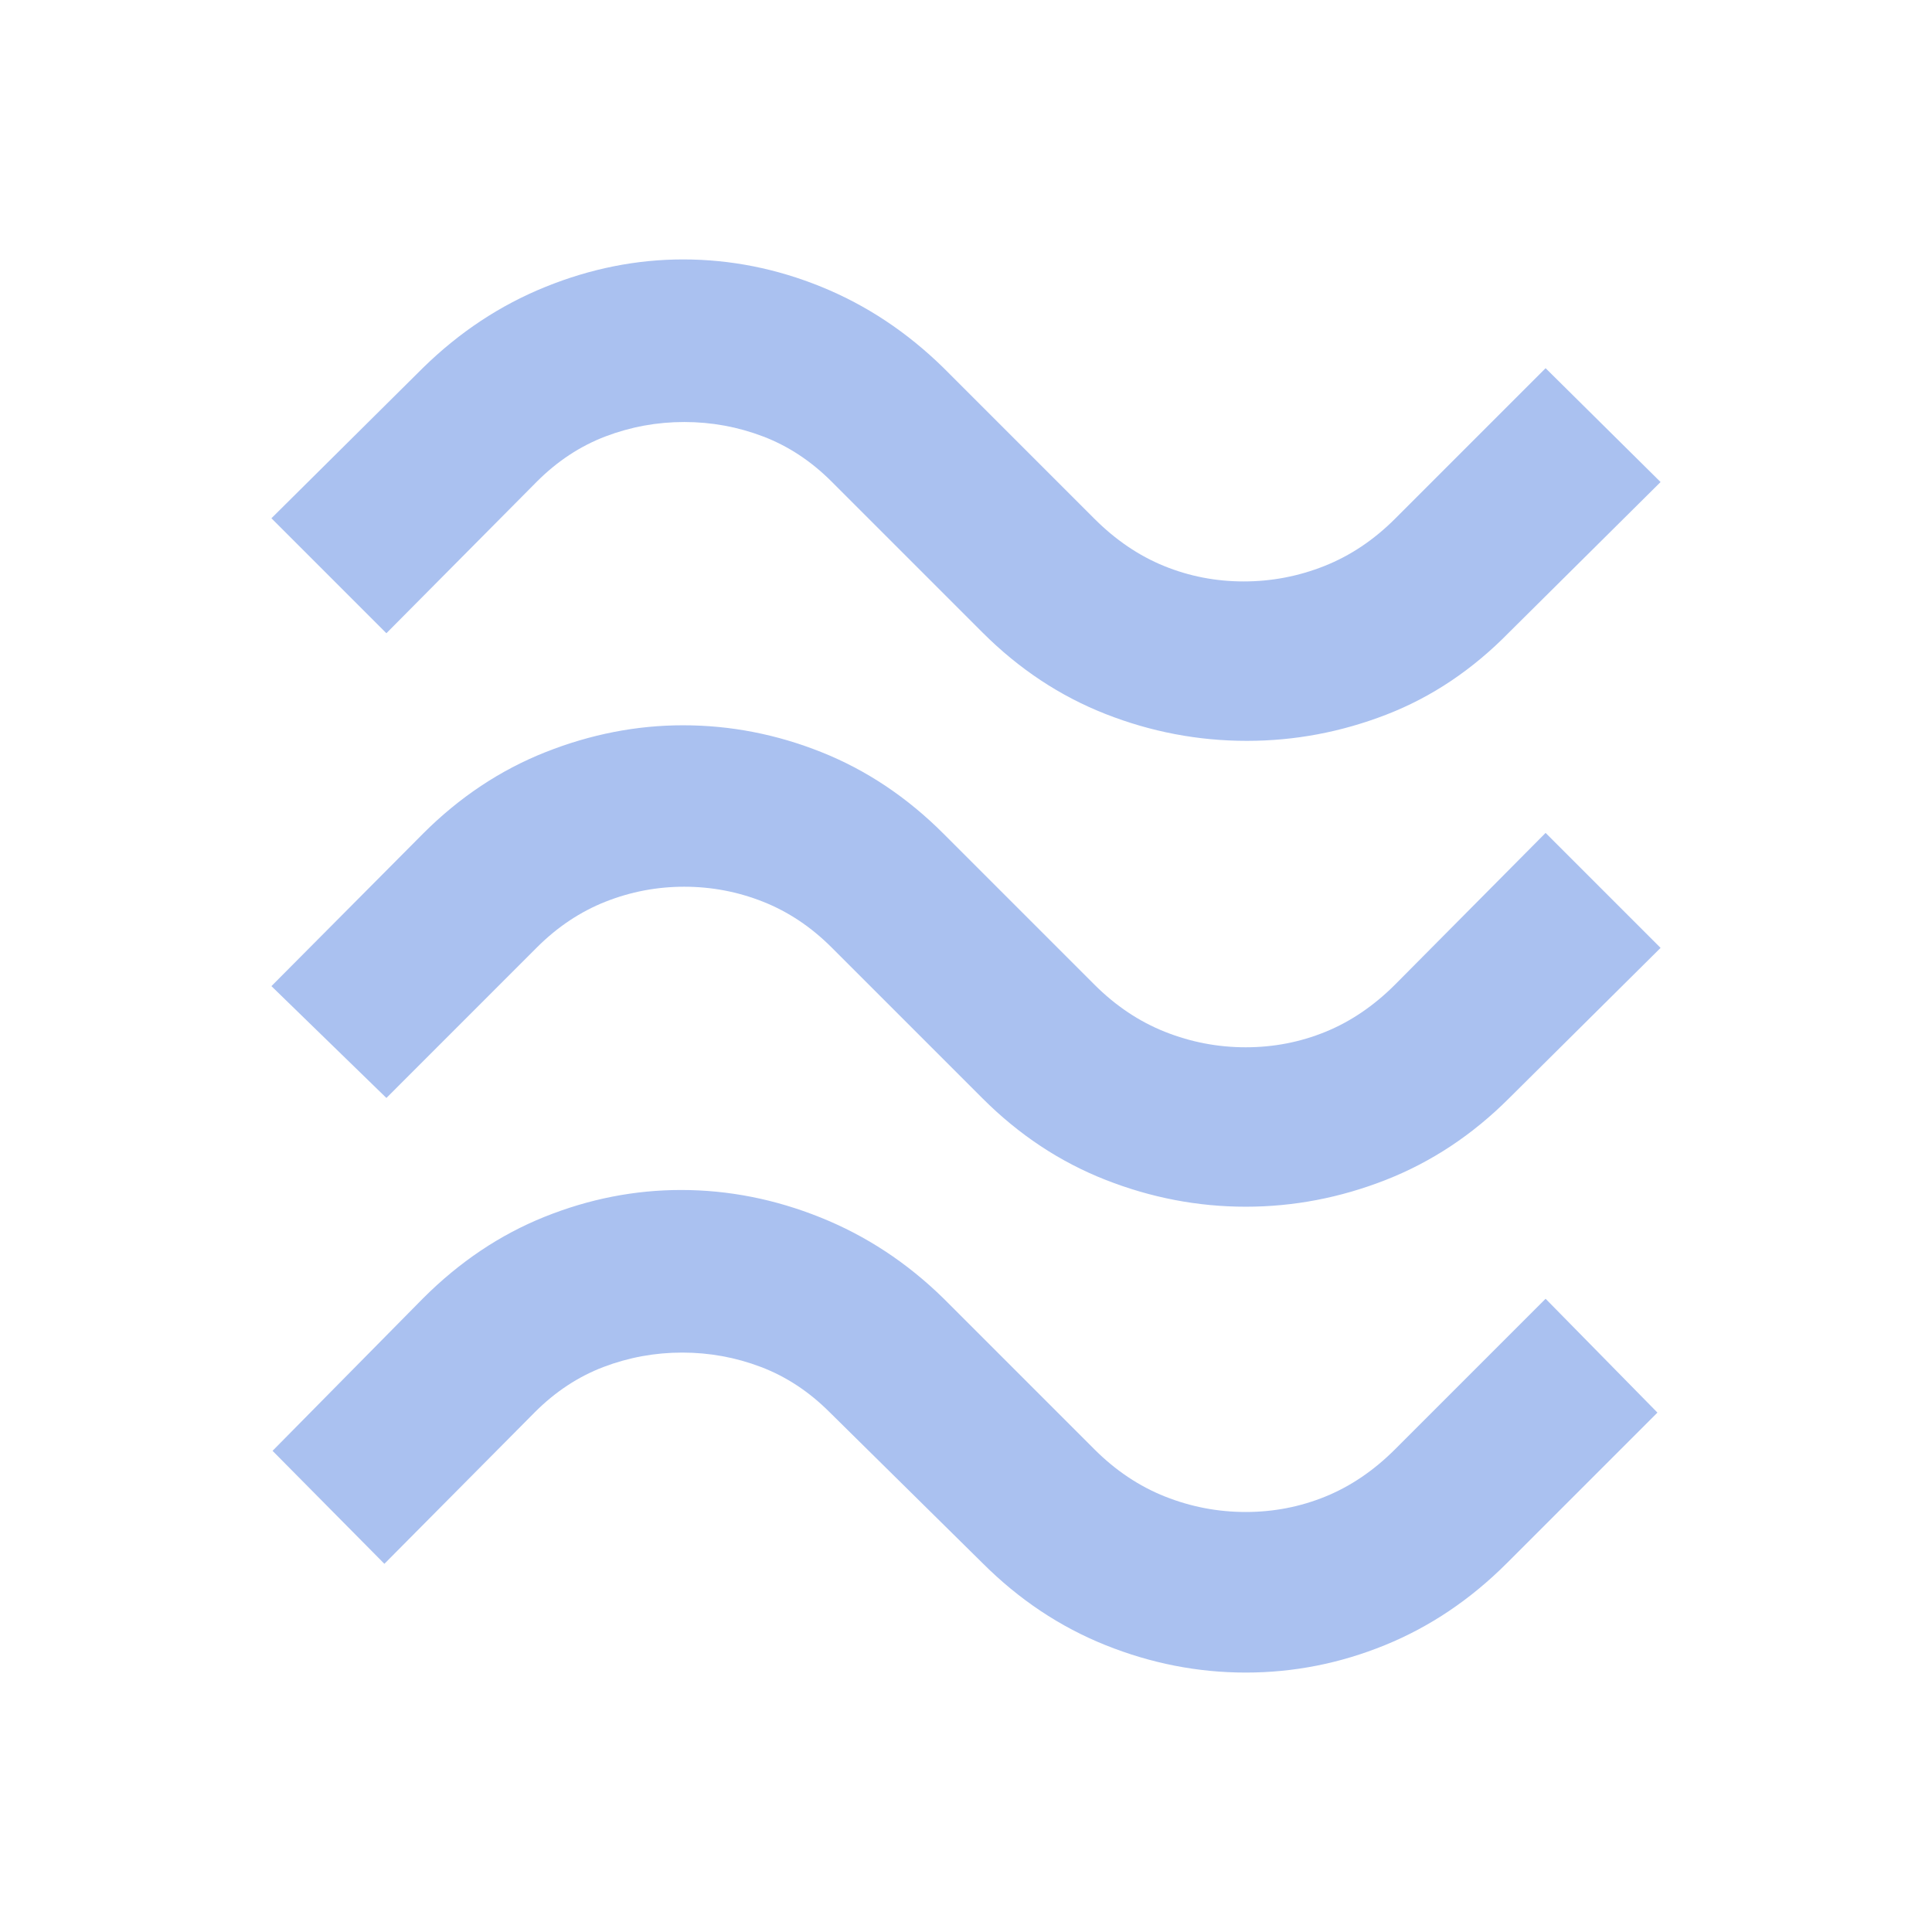 <svg xmlns="http://www.w3.org/2000/svg" height="48px" viewBox="0 -960 960 960" width="48px" fill="#AAC1F0"><path d="M749.78-645.7q-27.13 27.7-60.82 40.76-33.7 13.07-69.39 13.07-36.27 0-70.24-13.35-33.98-13.35-61.11-40.48l-75-75q-15.31-15.3-34.11-22.45-18.81-7.15-39.11-7.15t-39.11 7.15q-18.8 7.15-34.11 22.45L192-645.35l-57.13-57.13 75.35-74.78q27.13-26.57 60.82-40.2 33.7-13.63 68.39-13.63 35.27 0 68.74 13.63 33.48 13.63 60.61 40.2l75 75q15.87 15.87 34.68 23.52 18.8 7.65 39.54 7.65t40.04-7.65q19.31-7.65 35.18-23.52L768-777.05l57.13 56.57-75.35 74.78Zm0 231.48q-27.13 27.13-61.11 40.48-33.97 13.35-69.67 13.35t-69.67-13.35q-33.98-13.35-61.11-40.48l-75-75q-15.31-15.3-34.11-22.74-18.81-7.43-39.11-7.43t-39.11 7.43q-18.8 7.44-34.11 22.74L192-414.43 134.87-470l75.35-75.78q27.13-27.13 60.82-40.48 33.7-13.35 68.39-13.35 35.27 0 68.74 13.35 33.48 13.35 60.61 40.48l75 75q15.87 15.87 35.18 23.52 19.3 7.65 40.04 7.65t39.54-7.65q18.81-7.65 34.68-23.52L768-546.13 825.13-489l-75.35 74.78Zm-1 230.92q-27.13 27.13-60.61 40.76-33.47 13.63-69.17 13.63t-69.67-13.63q-33.98-13.63-61.11-40.76l-76-75q-15.31-15.31-34.11-22.46-18.81-7.15-39.11-7.15t-39.11 7.15q-18.8 7.15-34.11 22.46L191-182.95l-55.57-56.14 74.79-75.78q27.13-27.13 60.32-40.48 33.2-13.35 67.89-13.35 35.27 0 69.24 13.64 33.98 13.63 61.11 40.19l75 75q15.87 15.87 35.18 23.52 19.3 7.65 40.04 7.65t39.54-7.65q18.81-7.65 34.68-23.52L768-314.65l55.57 56.56-74.79 74.79Z"/></svg>